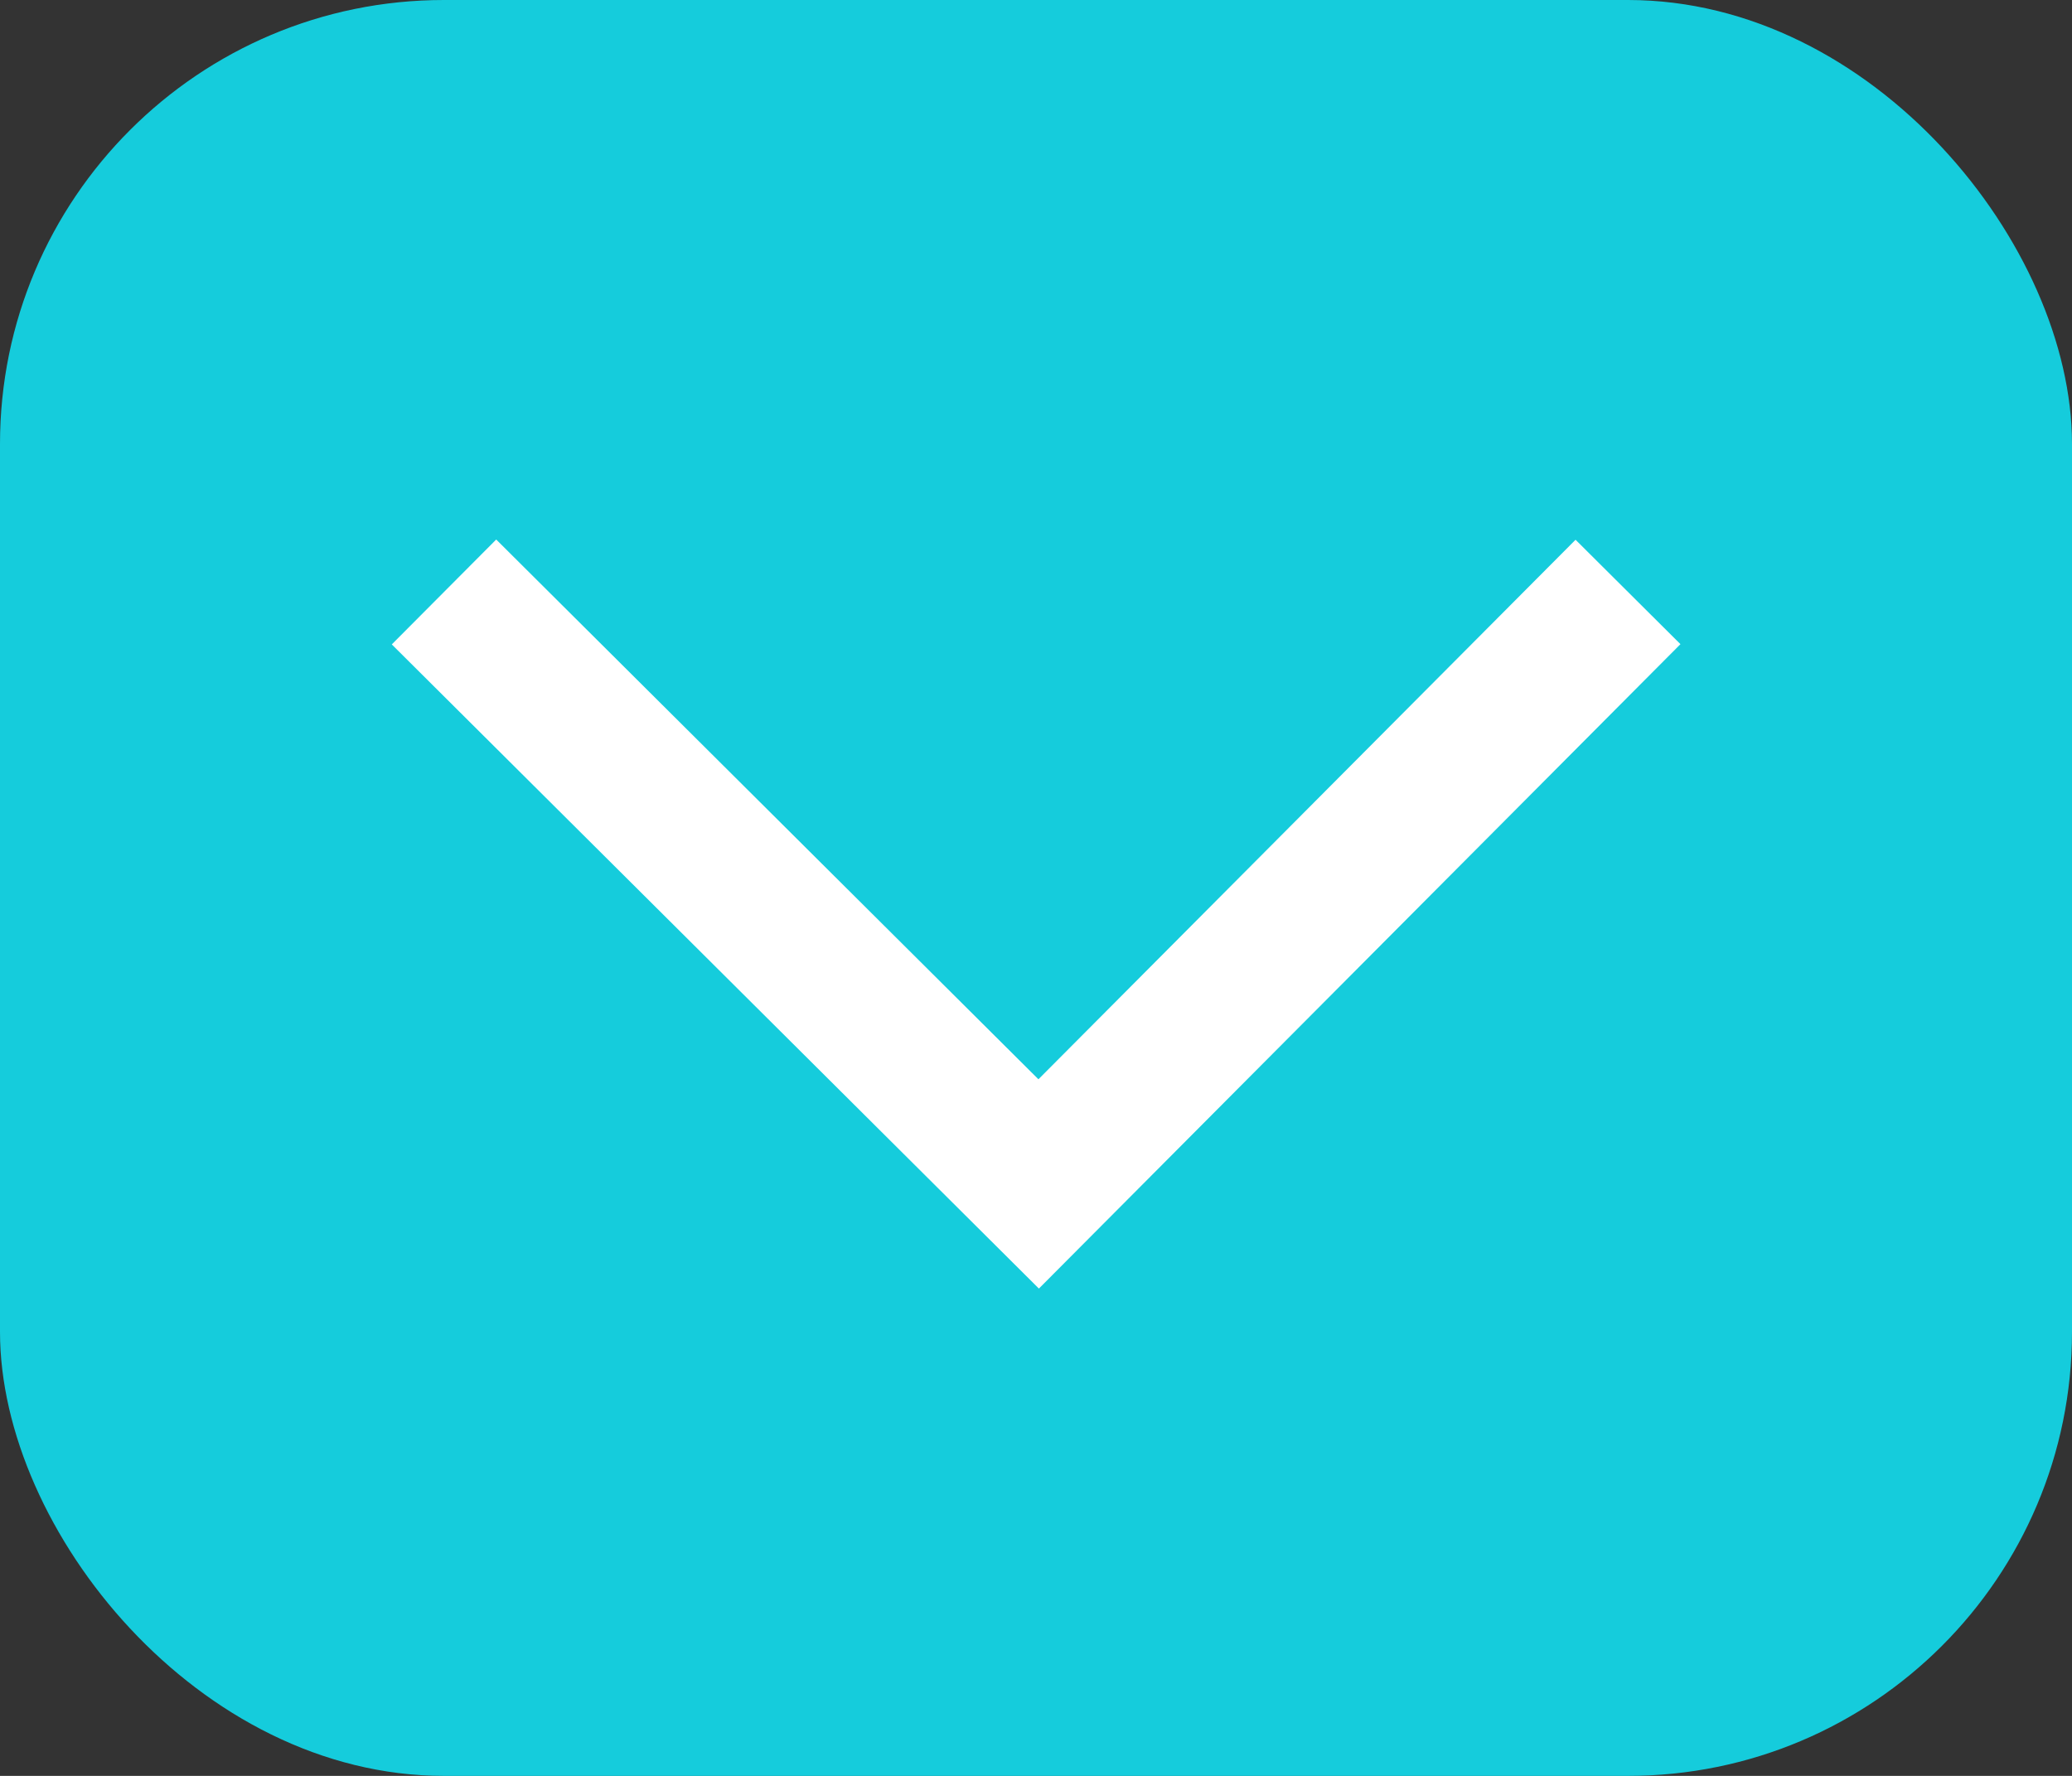 <?xml version="1.0" encoding="UTF-8"?>
<svg width="14px" height="12px" viewBox="0 0 14 12" version="1.1" xmlns="http://www.w3.org/2000/svg" xmlns:xlink="http://www.w3.org/1999/xlink">
    <rect x="0" y="0" width="14" height="12" fill="#333333" stroke="none"/>
    <!-- Generator: Sketch 51.1 (57501) - http://www.bohemiancoding.com/sketch -->
    <title>Bus-dropdown</title>
    <desc>Created with Sketch.</desc>
    <defs></defs>
    <g id="Page-1" stroke="none" stroke-width="1" fill="none" fill-rule="evenodd">
        <g id="Washington-&amp;-State" transform="translate(-166, -109)" fill-rule="nonzero">
            <g id="Bus-dropdown" transform="translate(166, 109)">
                <rect id="Rectangle-13" fill="#15CCDC" x="0" y="0" width="14" height="12" rx="3"></rect>
                <polyline id="Path-10" stroke="#FFFFFF" points="3 4 7.018 8 11 4"></polyline>
            </g>
        </g>
    </g>
</svg>